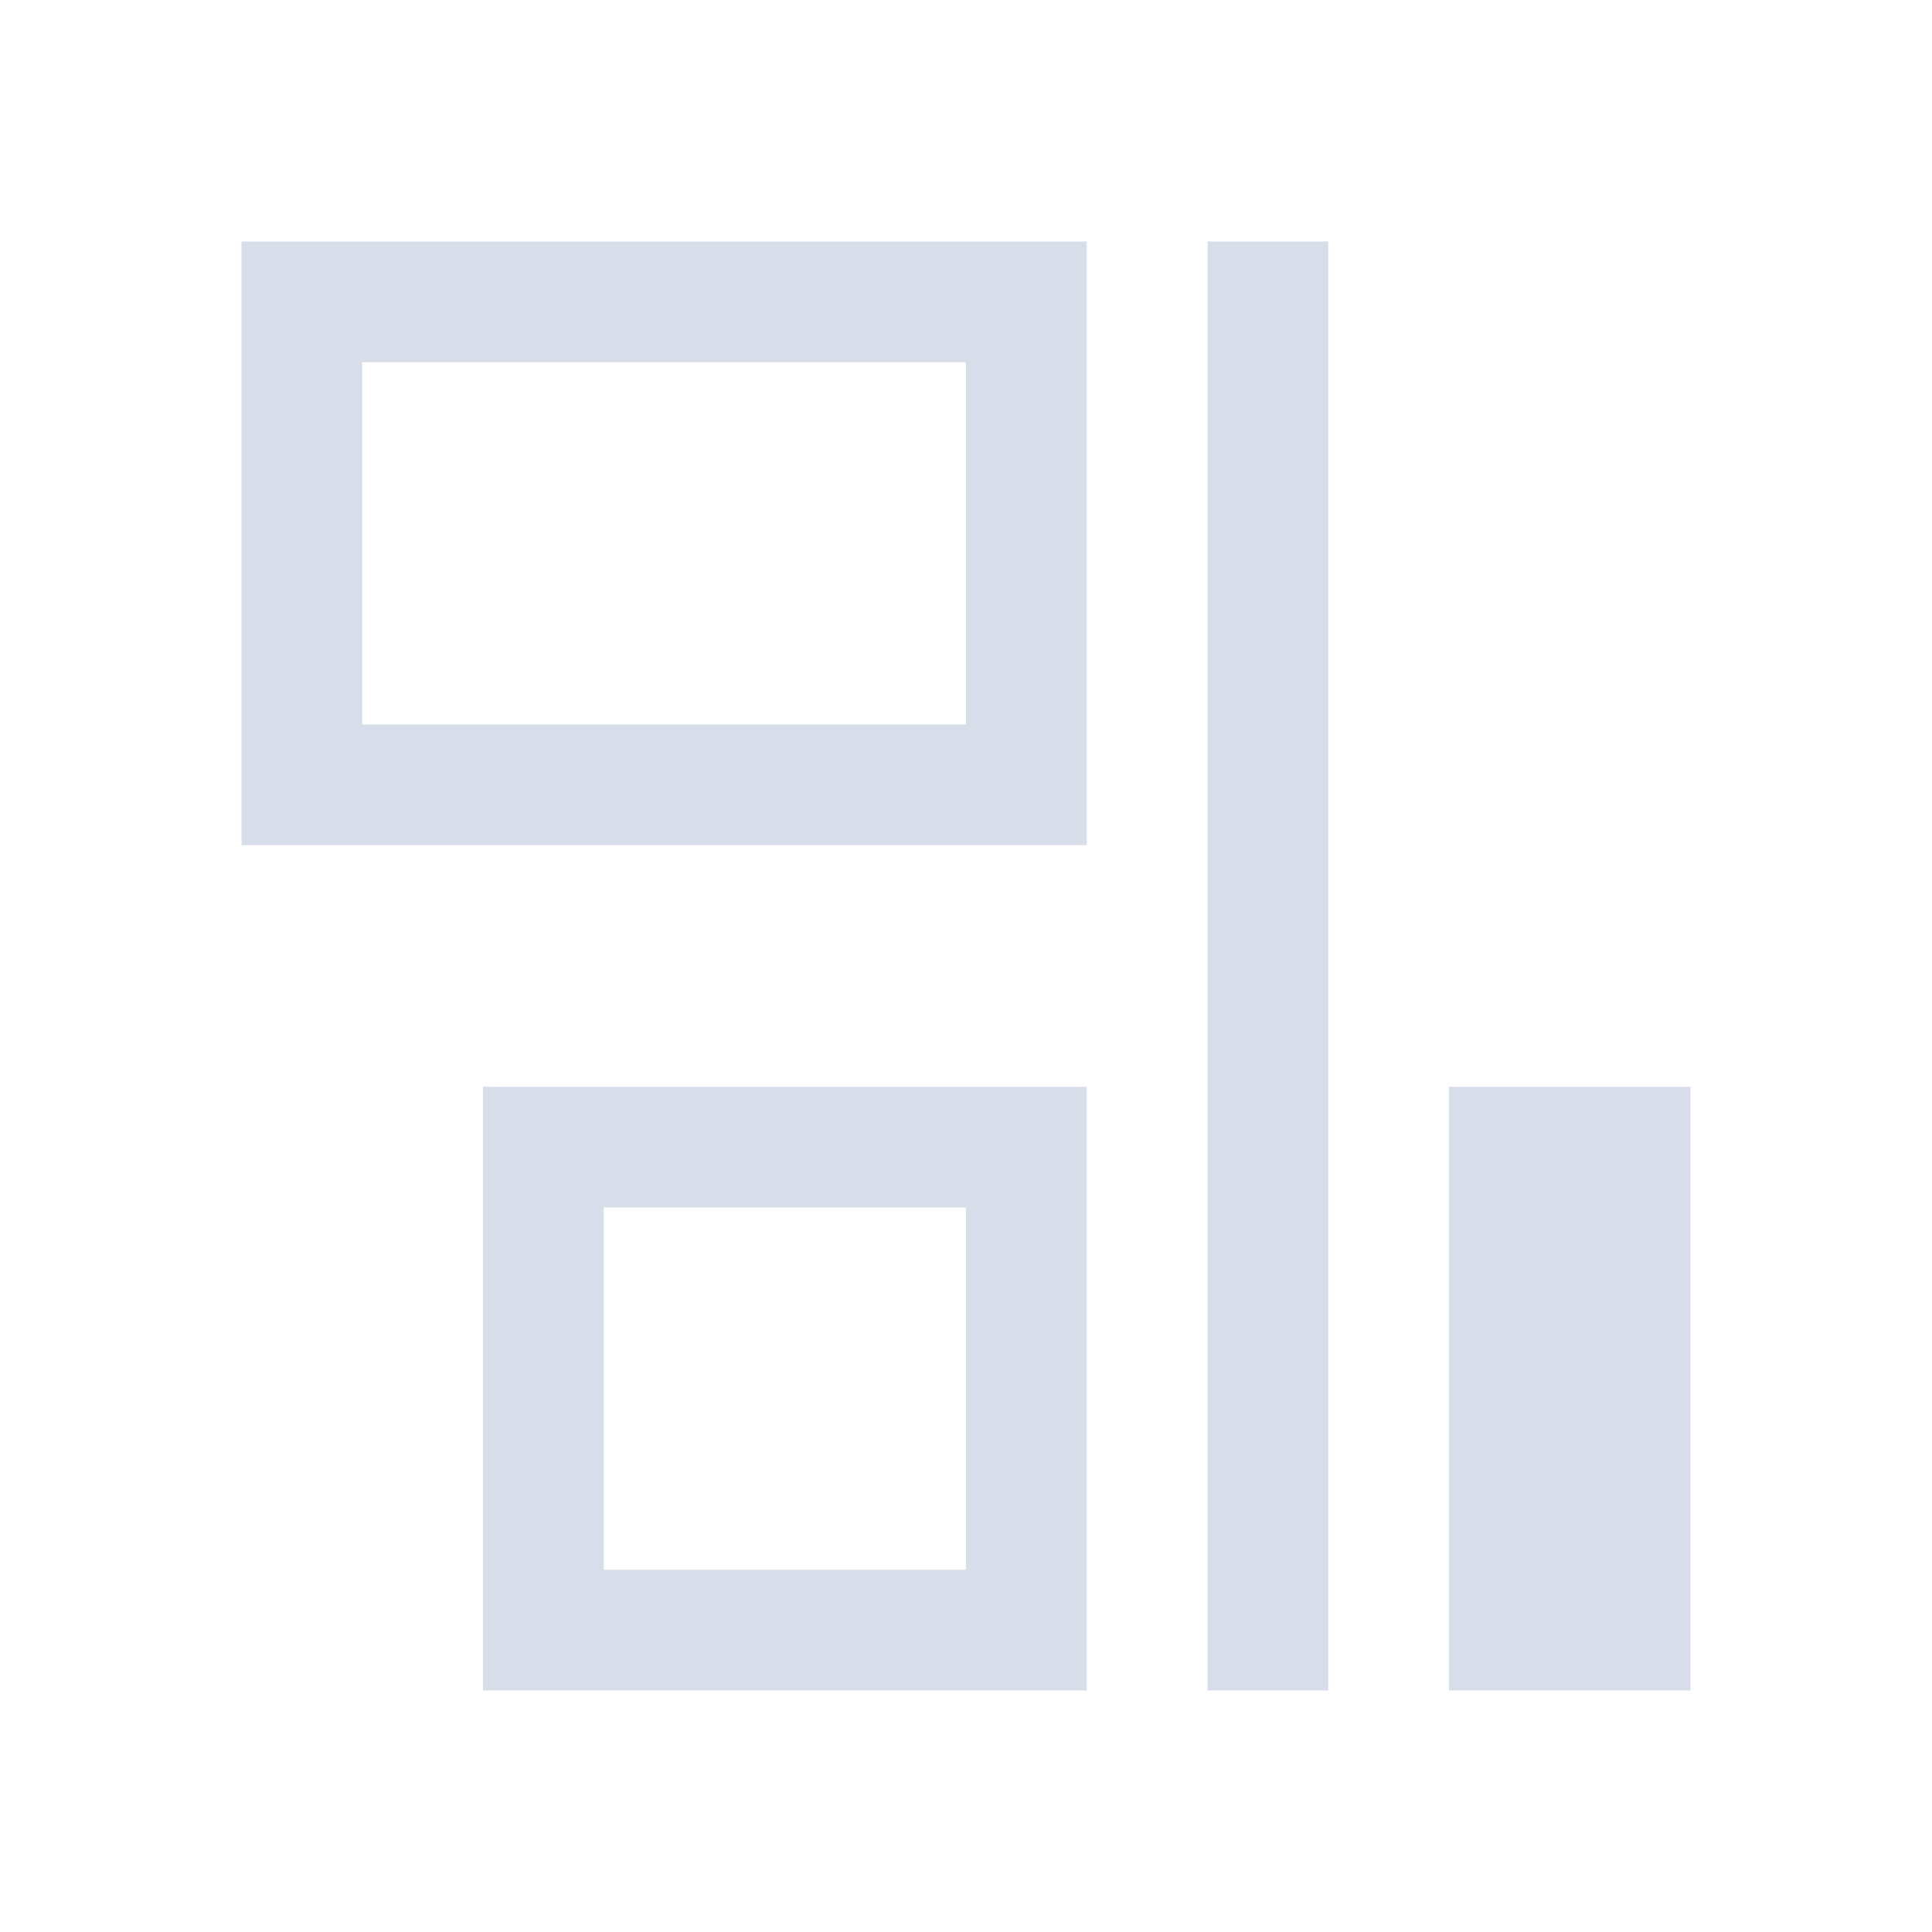 <svg viewBox="0 0 16 16" xmlns="http://www.w3.org/2000/svg">
 <defs>
  <style id="current-color-scheme" type="text/css">
   .ColorScheme-Text { color:#d8dee9; } .ColorScheme-Highlight { color:#88c0d0; } .ColorScheme-NeutralText { color:#d08770; } .ColorScheme-PositiveText { color:#a3be8c; } .ColorScheme-NegativeText { color:#bf616a; }
  </style>
 </defs>
 <path class="ColorScheme-Text" d="m2 2v5h7v-5h-7zm8 0v12h1v-12h-1zm-7 1h5v3h-5v-3zm1 6v5h5v-5h-5zm8 0v5h2v-5h-2zm-7 1h3v3h-3v-3z" fill="currentColor"/>
</svg>
